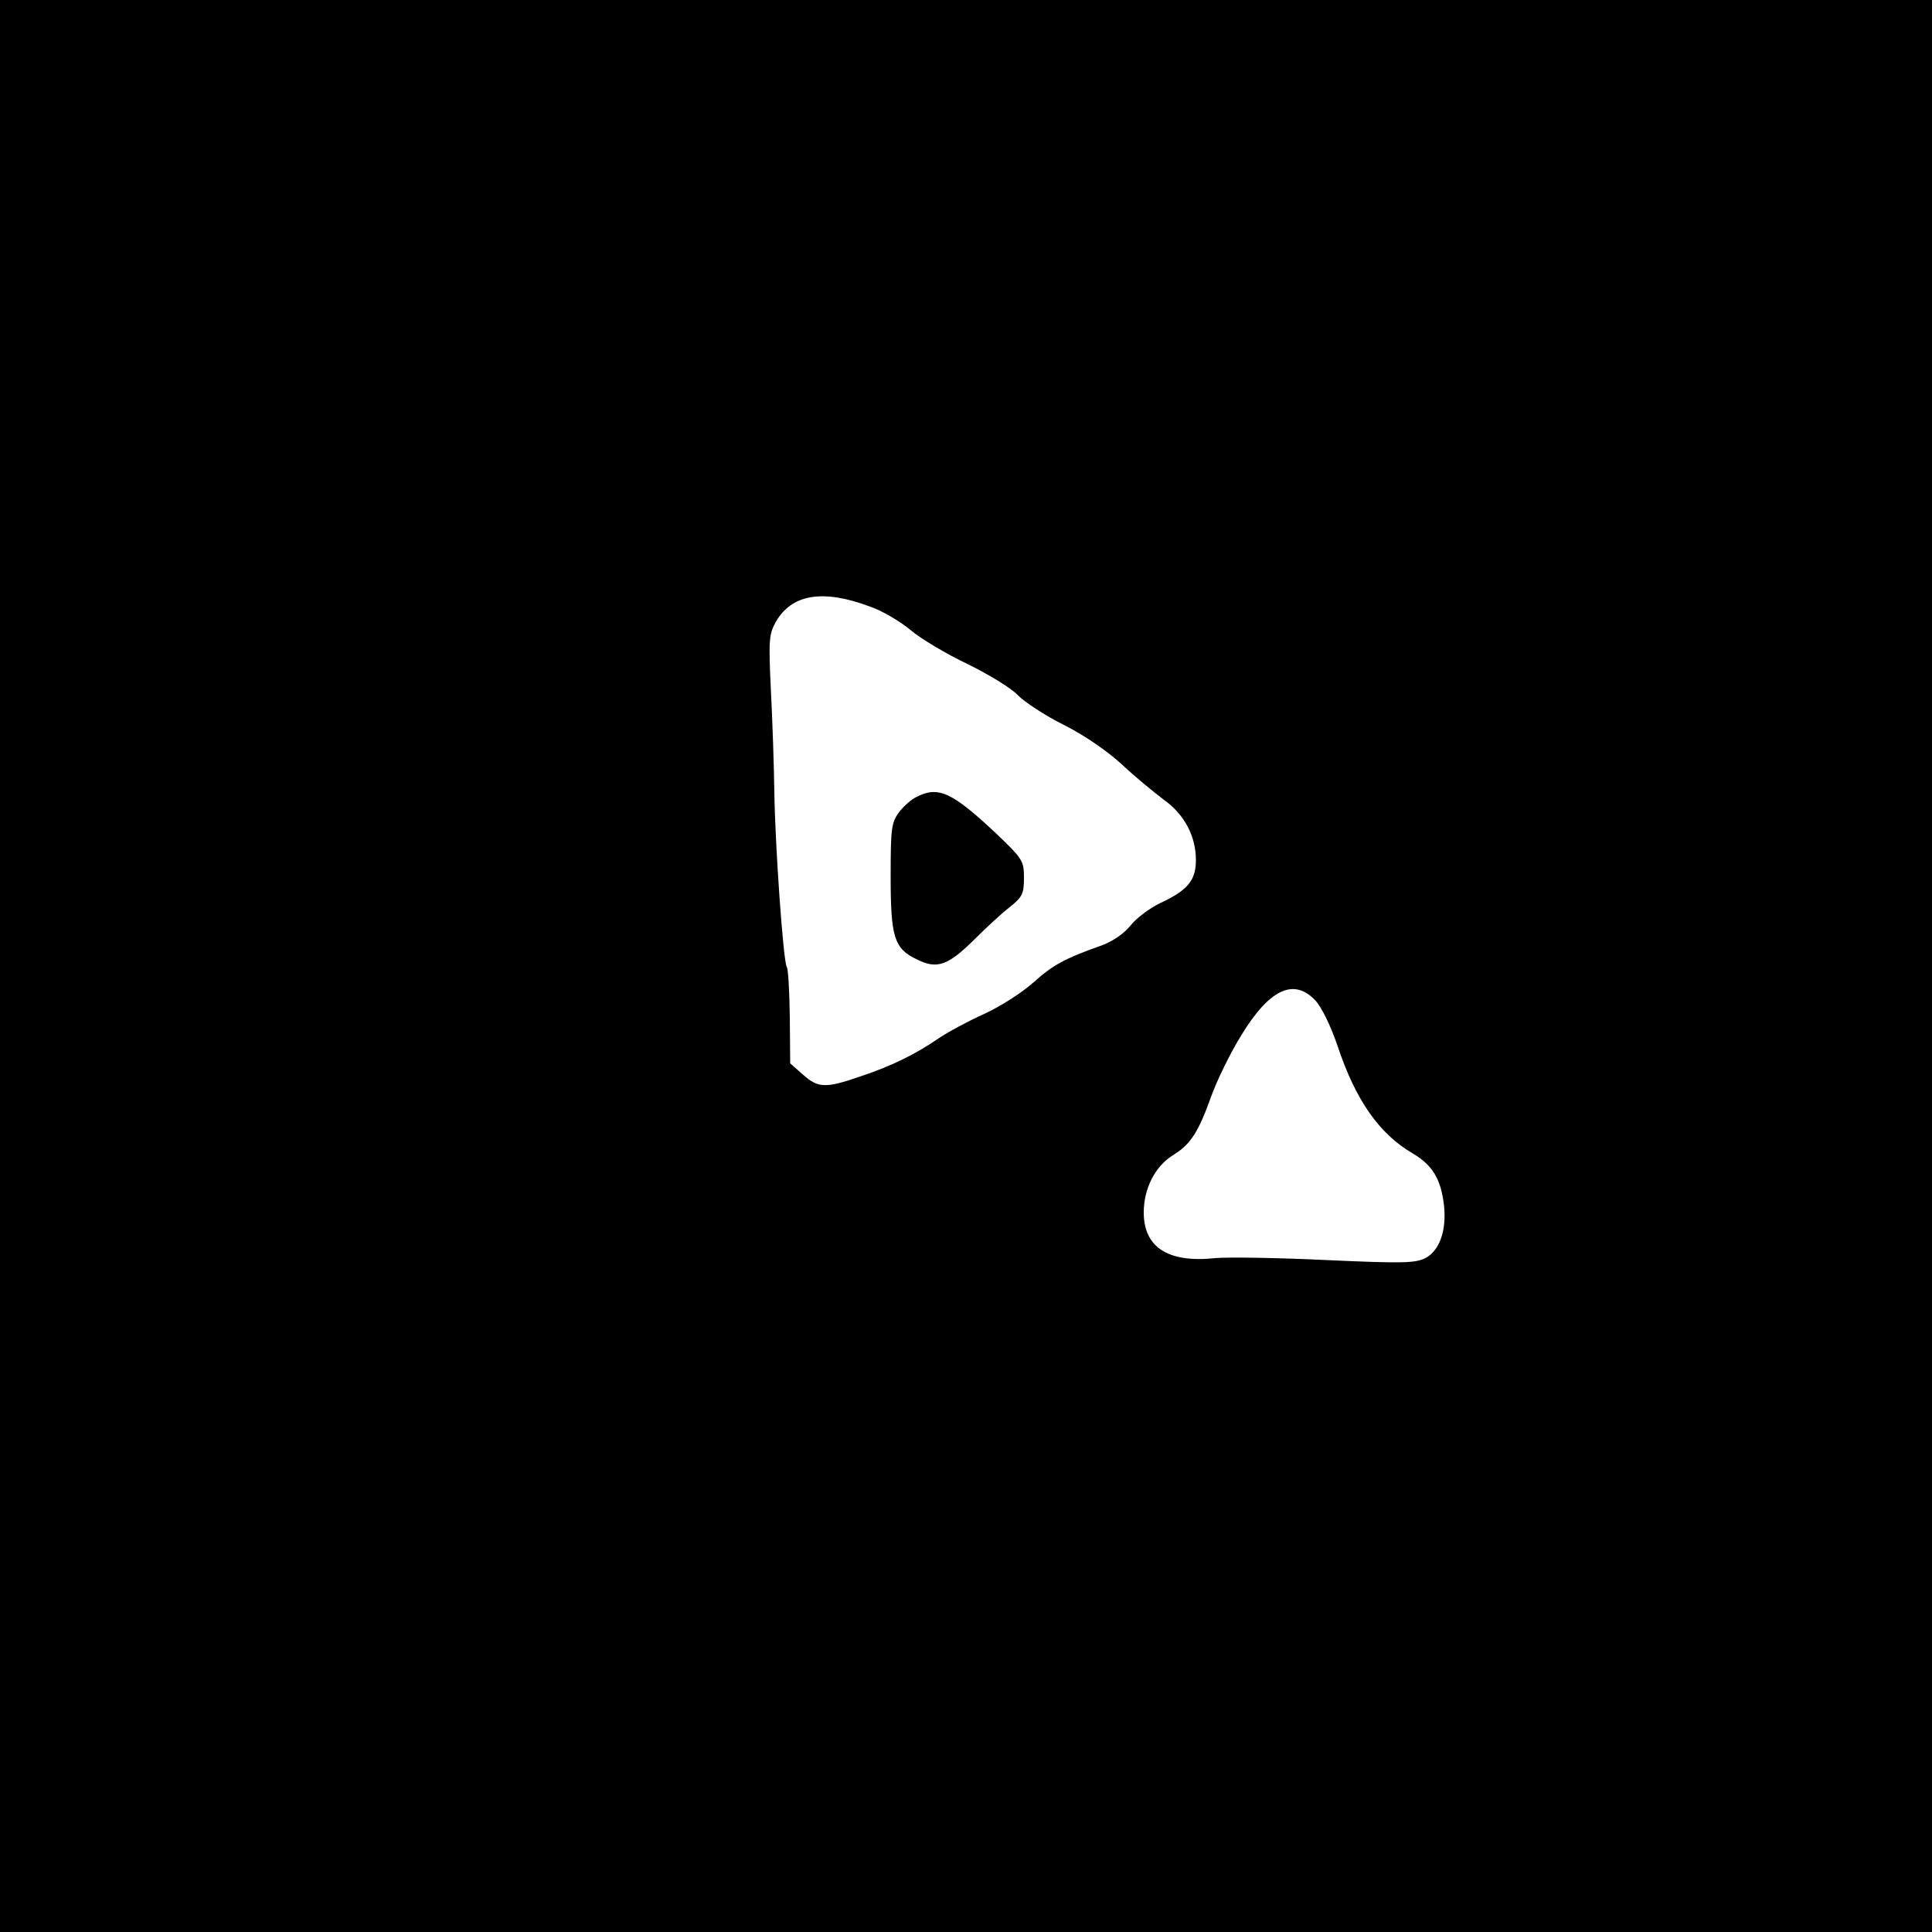 <?xml version="1.0" standalone="no"?>
<!DOCTYPE svg PUBLIC "-//W3C//DTD SVG 20010904//EN"
 "http://www.w3.org/TR/2001/REC-SVG-20010904/DTD/svg10.dtd">
<svg version="1.0" xmlns="http://www.w3.org/2000/svg"
 width="500pt" height="500pt" viewBox="0 0 500 500"
 preserveAspectRatio="xMidYMid meet">
<g transform="translate(0,500) scale(0.1,-0.1)"
fill="#000000" stroke="none">
<path d="M0 2500 l0 -2500 2500 0 2500 0 0 2500 0 2500 -2500 0 -2500 0 0
-2500z m2252 930 c32 -11 79 -39 105 -61 26 -22 93 -62 148 -88 55 -27 114
-63 130 -81 17 -17 70 -52 118 -76 54 -27 113 -68 150 -102 34 -32 83 -72 108
-91 54 -38 84 -95 84 -157 0 -52 -21 -78 -92 -111 -29 -14 -63 -40 -77 -58
-16 -20 -44 -40 -73 -51 -99 -35 -129 -52 -179 -97 -28 -25 -85 -62 -127 -81
-42 -19 -96 -48 -119 -64 -60 -41 -121 -71 -202 -98 -90 -31 -109 -30 -148 5
l-33 29 -1 120 c-1 66 -4 125 -8 130 -9 15 -30 313 -32 452 -1 69 -5 188 -9
265 -6 127 -5 143 12 174 41 74 123 87 245 41z m1152 -1019 c16 -17 39 -64 57
-116 47 -142 108 -229 195 -280 51 -30 73 -66 81 -134 7 -65 -11 -117 -48
-137 -27 -13 -58 -14 -257 -5 -125 6 -254 8 -287 5 -122 -13 -185 28 -185 118
0 62 29 119 75 148 46 28 66 59 99 151 15 42 50 114 78 159 73 120 136 150
192 91z"/>
<path d="M2371 2937 c-13 -6 -34 -25 -45 -40 -19 -26 -21 -42 -21 -165 0 -158
9 -187 68 -215 52 -26 80 -16 148 51 31 31 73 70 93 85 32 26 36 34 36 75 0
44 -3 49 -72 115 -114 107 -150 124 -207 94z"/>
</g>
</svg>
